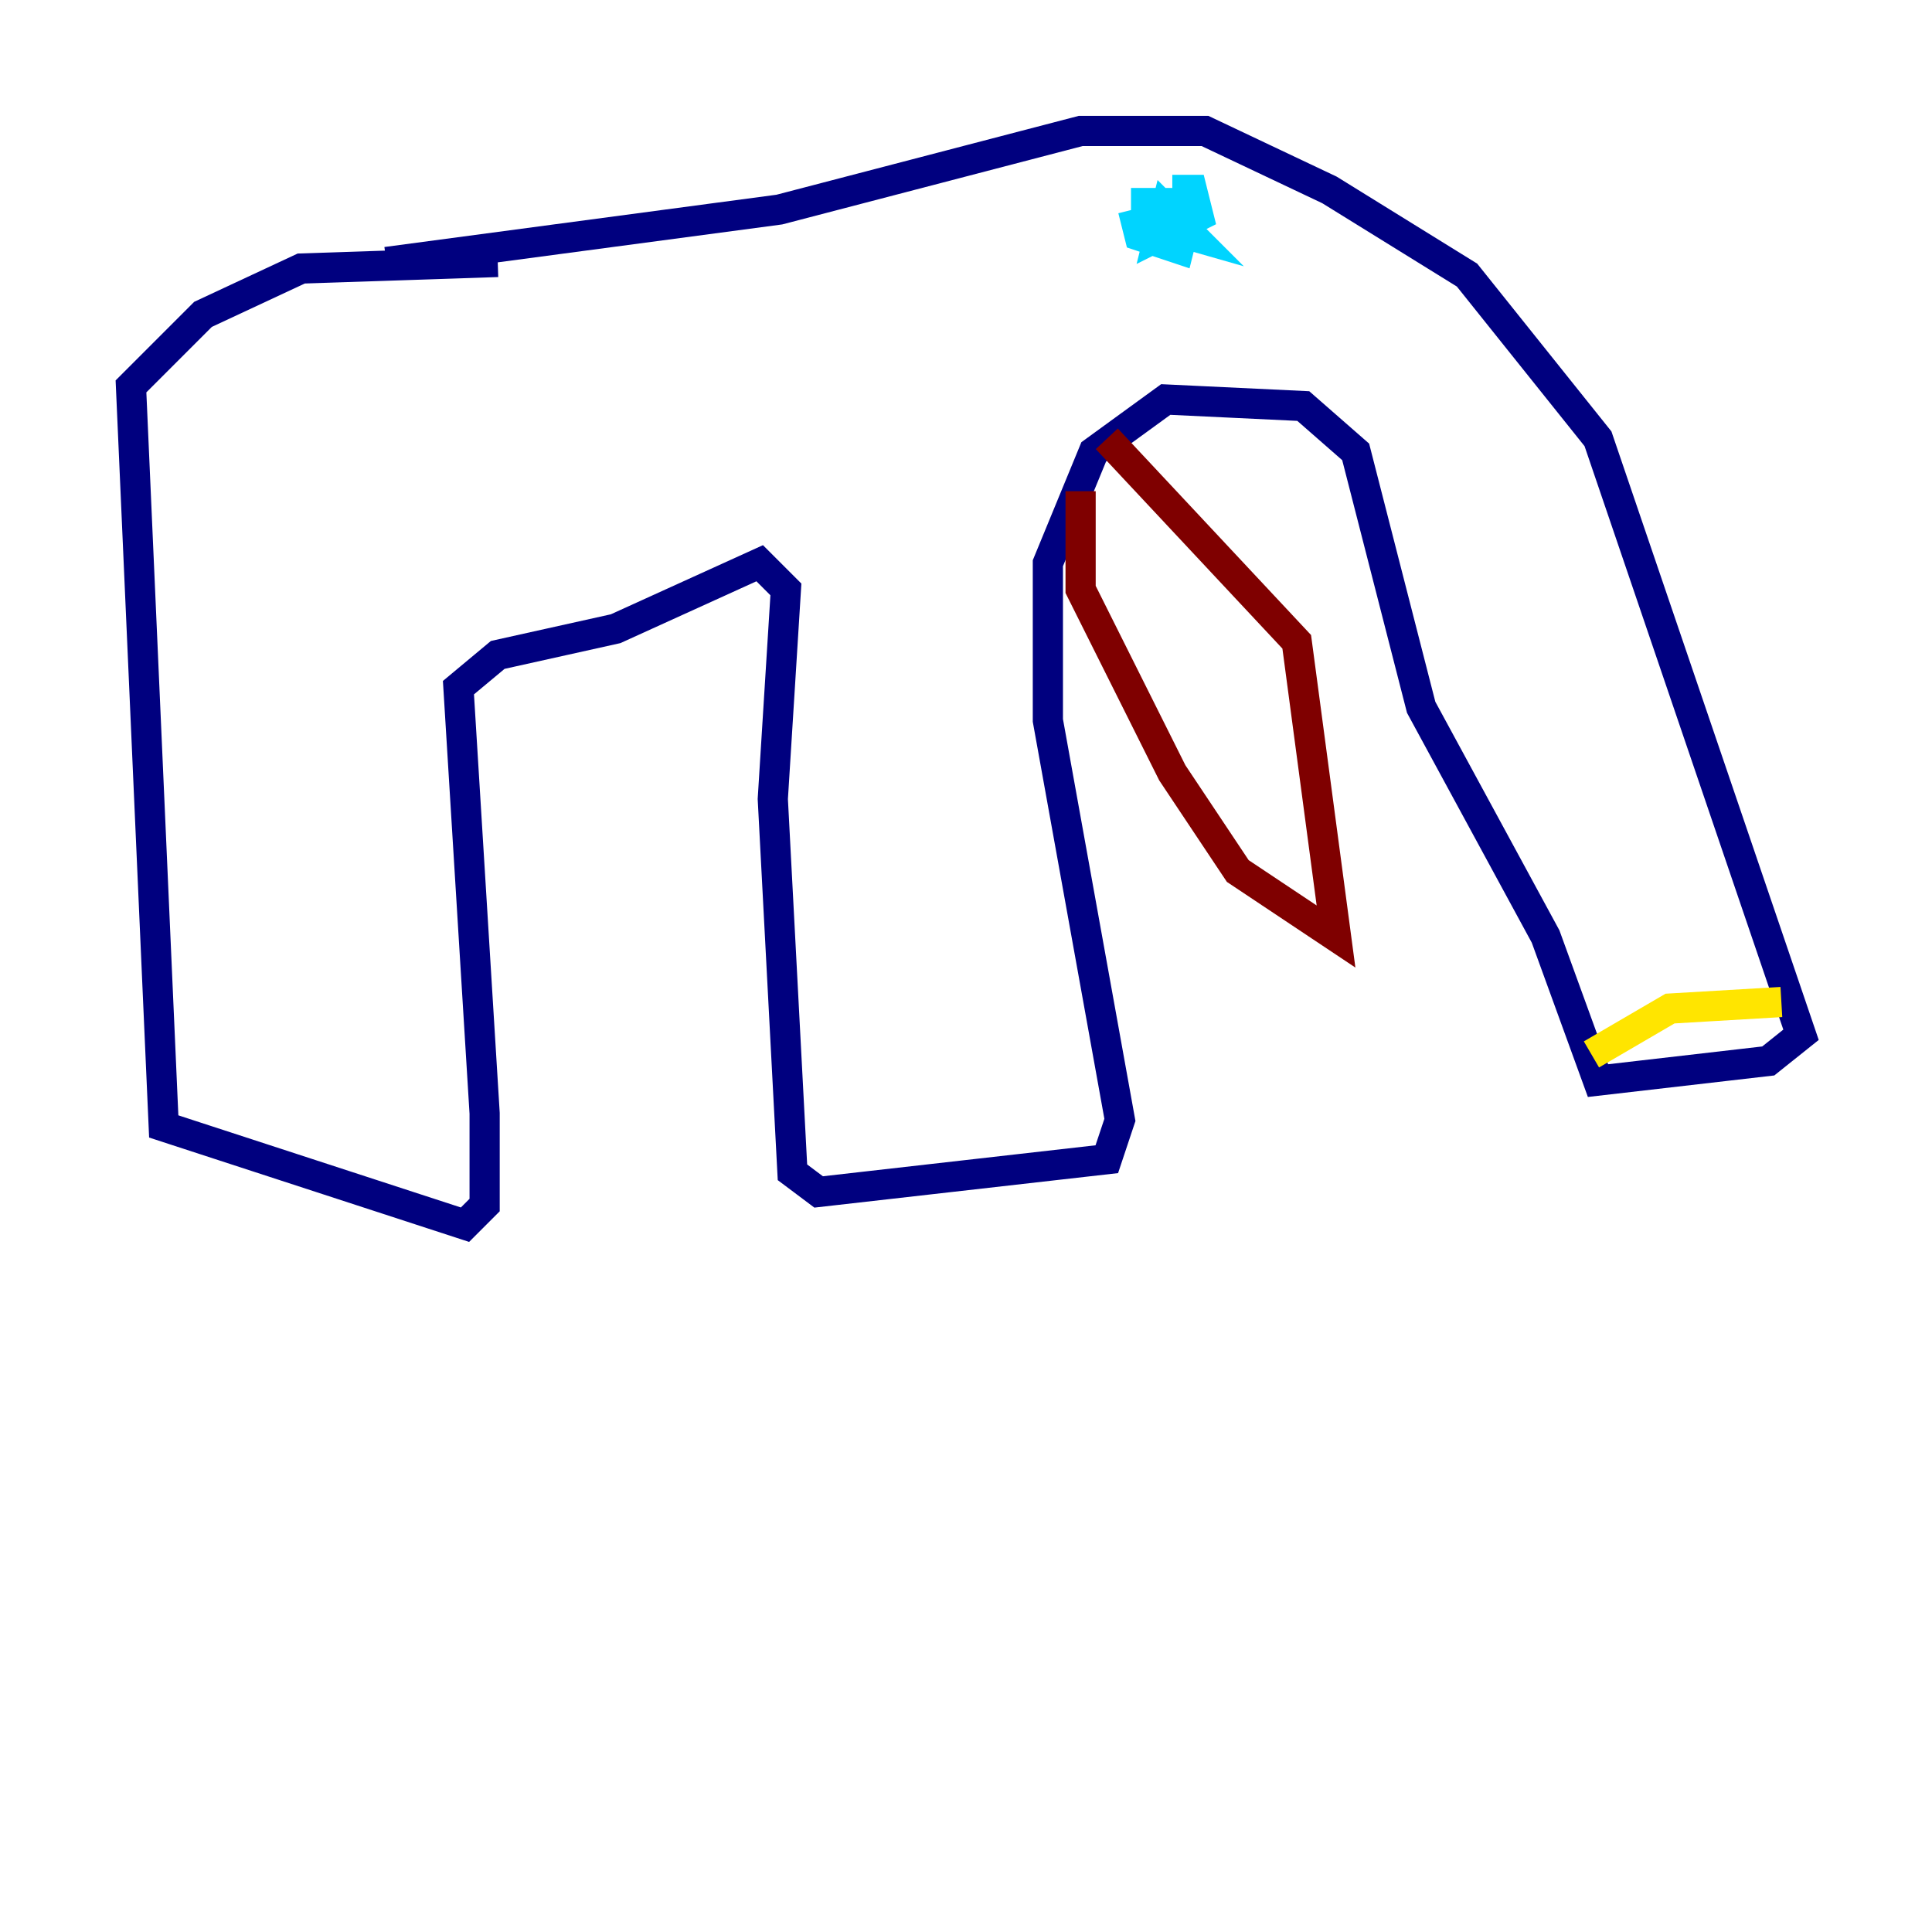 <?xml version="1.0" encoding="utf-8" ?>
<svg baseProfile="tiny" height="128" version="1.2" viewBox="0,0,128,128" width="128" xmlns="http://www.w3.org/2000/svg" xmlns:ev="http://www.w3.org/2001/xml-events" xmlns:xlink="http://www.w3.org/1999/xlink"><defs /><polyline fill="none" points="25.6,17.356 51.634,13.885 71.593,8.678 79.837,8.678 88.081,12.583 97.193,18.224 105.871,29.071 119.322,68.556 117.153,70.291 105.871,71.593 102.4,62.047 94.156,46.861 89.817,29.939 86.346,26.902 77.234,26.468 72.461,29.939 69.424,37.315 69.424,47.729 74.197,74.197 73.329,76.8 54.237,78.969 52.502,77.668 51.2,52.936 52.068,39.051 50.332,37.315 40.786,41.654 32.976,43.39 30.373,45.559 32.108,73.763 32.108,79.837 30.807,81.139 10.848,74.63 8.678,25.6 13.451,20.827 19.959,17.79 32.976,17.356" stroke="#00007f" stroke-width="2" /><polyline fill="none" points="75.064,13.885 75.498,15.62 78.102,16.488 78.536,14.752 77.234,13.451 75.932,13.451 75.932,14.752 78.969,15.62 77.234,13.885 76.8,15.62 79.403,14.319 78.969,12.583 77.668,12.583" stroke="#00d4ff" stroke-width="2" /><polyline fill="none" points="105.437,69.858 110.644,66.82 118.02,66.386" stroke="#ffe500" stroke-width="2" /><polyline fill="none" points="71.593,32.542 71.593,39.051 77.668,51.2 82.007,57.709 88.515,62.047 85.912,42.522 73.329,29.071" stroke="#7f0000" stroke-width="2" /></svg>